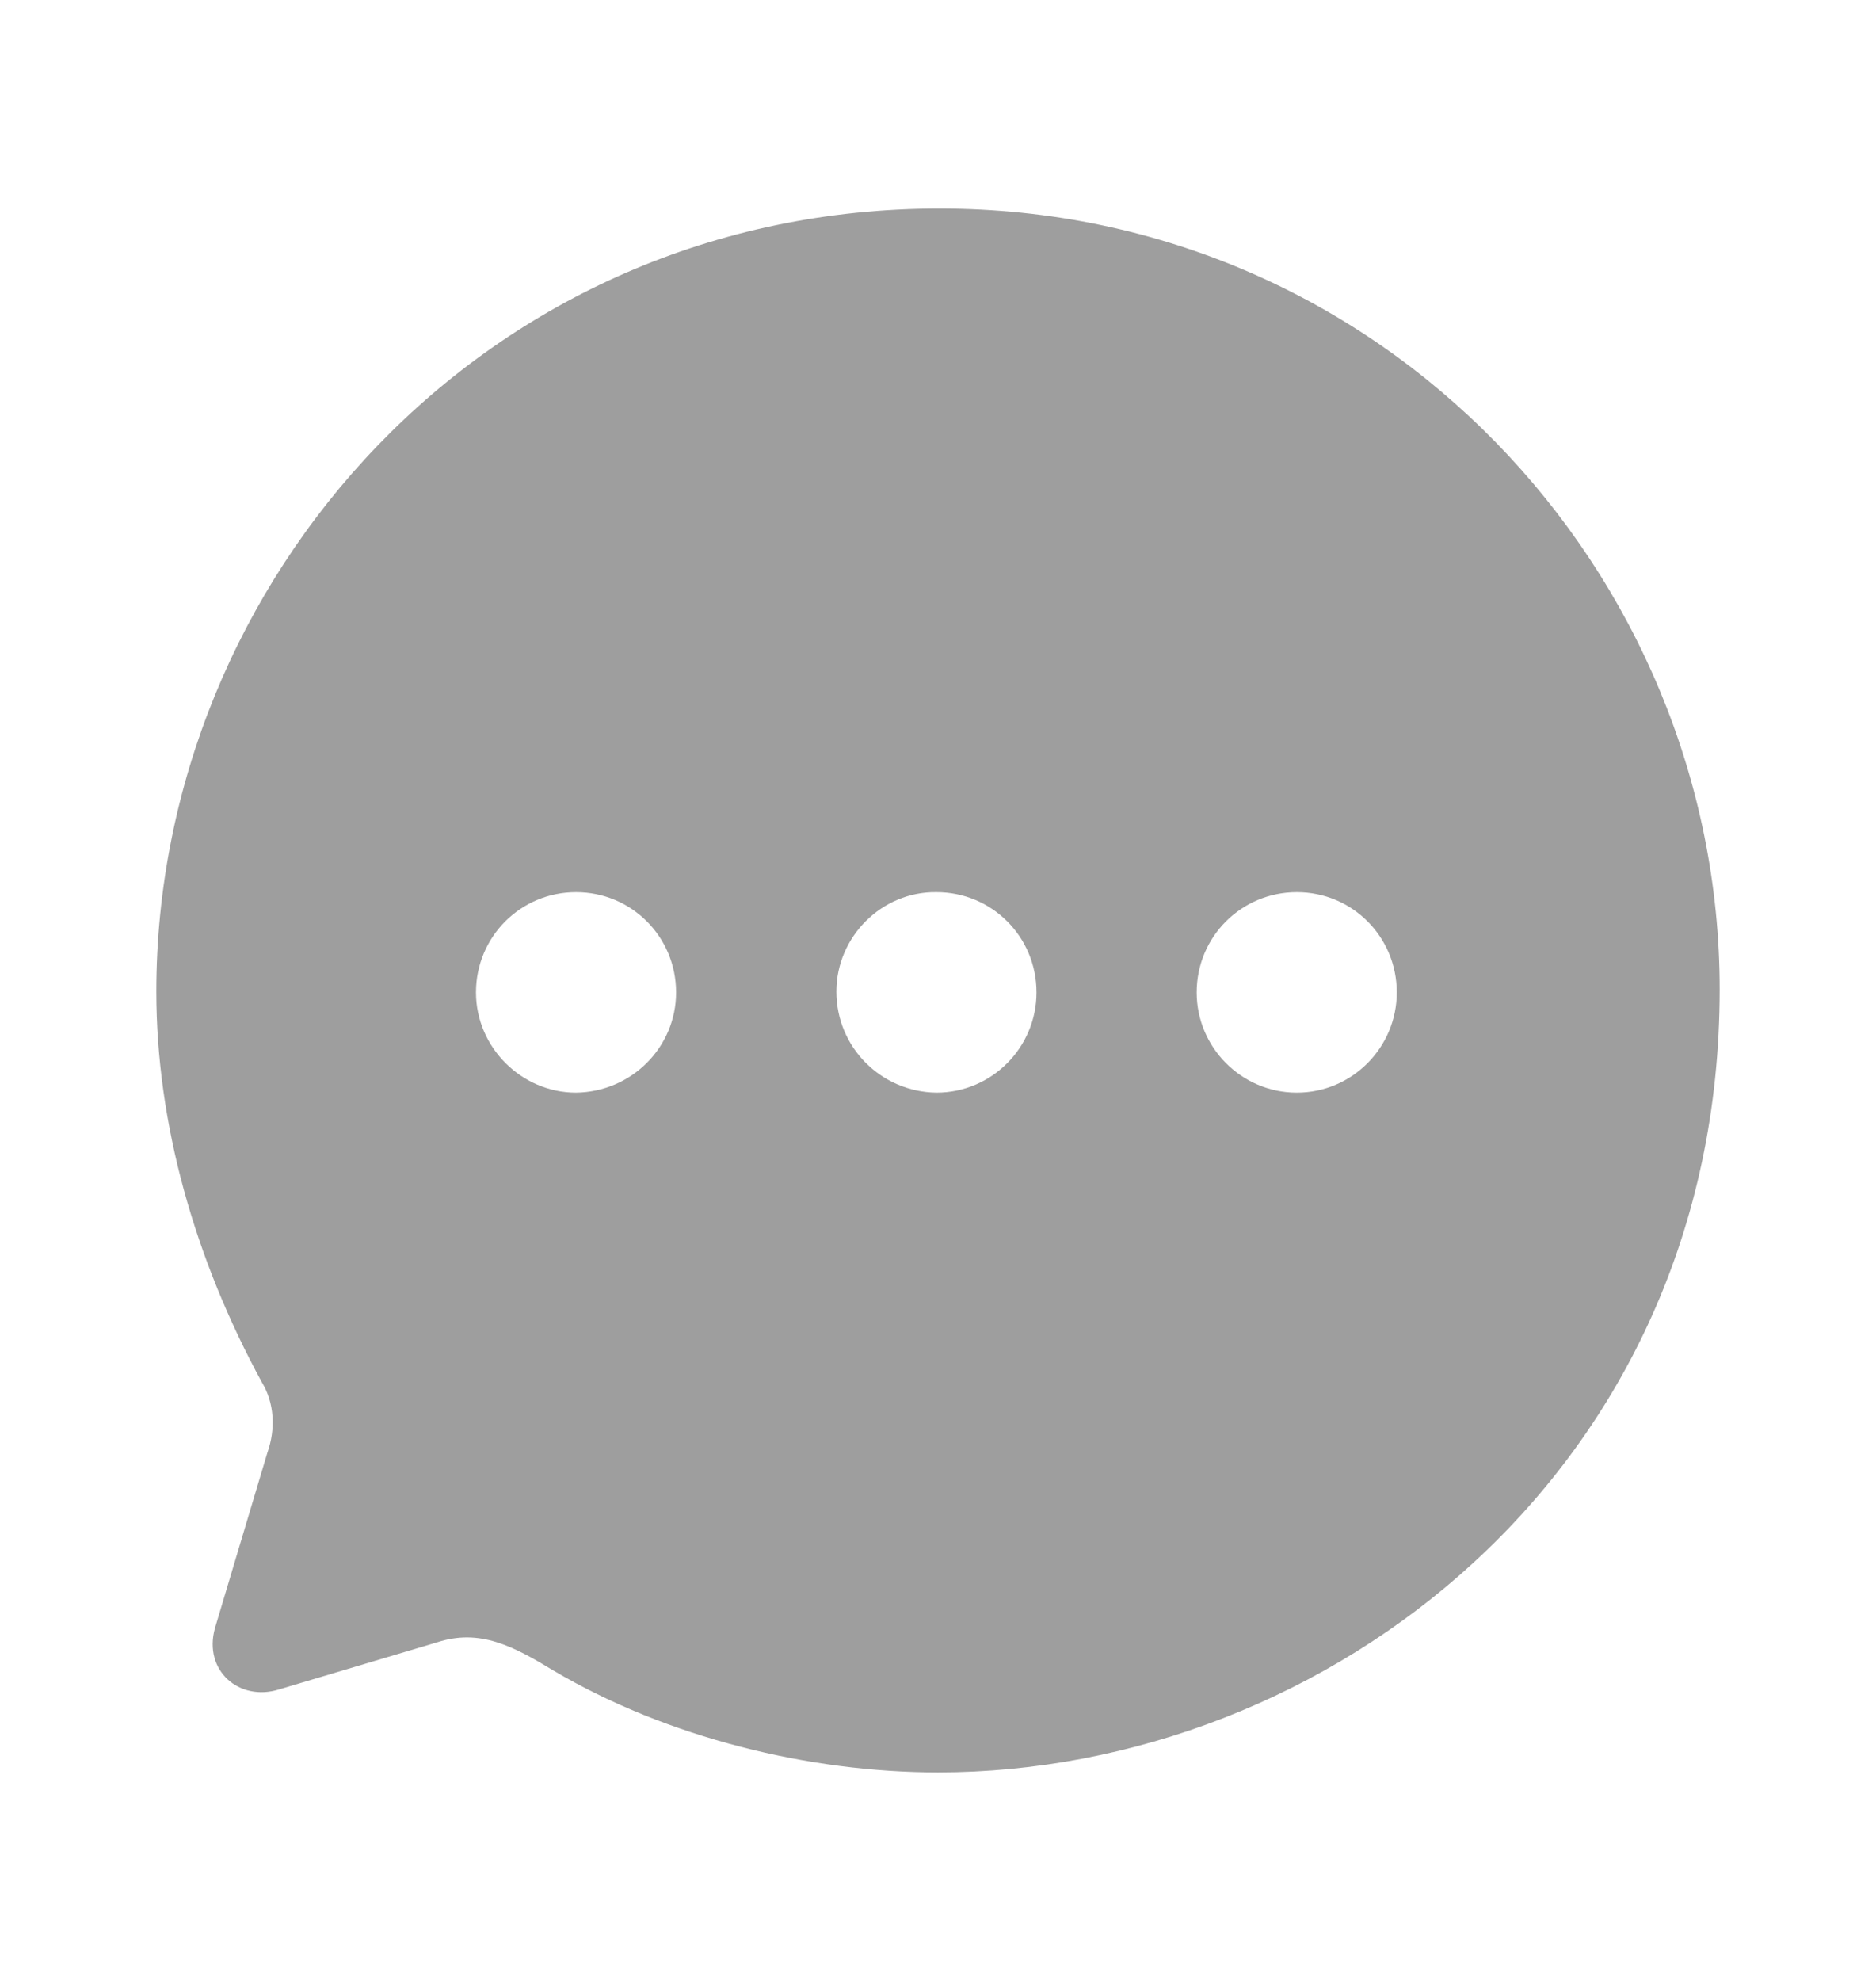 <svg width="18" height="19" viewBox="0 0 18 19" fill="none" xmlns="http://www.w3.org/2000/svg">
<path fill-rule="evenodd" clip-rule="evenodd" d="M1.5 9.511C1.5 5.56 4.657 2 9.015 2C13.275 2 16.5 5.493 16.5 9.489C16.5 14.123 12.72 17 9 17C7.77 17 6.405 16.669 5.31 16.023C4.928 15.791 4.605 15.618 4.192 15.753L2.678 16.204C2.295 16.324 1.95 16.023 2.062 15.618L2.565 13.935C2.647 13.703 2.632 13.455 2.513 13.259C1.867 12.073 1.5 10.773 1.5 9.511ZM8.025 9.511C8.025 10.045 8.453 10.473 8.985 10.48C9.518 10.48 9.945 10.045 9.945 9.519C9.945 8.985 9.518 8.557 8.985 8.557C8.46 8.55 8.025 8.985 8.025 9.511ZM11.482 9.519C11.482 10.045 11.91 10.48 12.443 10.48C12.975 10.48 13.402 10.045 13.402 9.519C13.402 8.985 12.975 8.557 12.443 8.557C11.91 8.557 11.482 8.985 11.482 9.519ZM5.527 10.48C5.003 10.48 4.567 10.045 4.567 9.519C4.567 8.985 4.995 8.557 5.527 8.557C6.06 8.557 6.487 8.985 6.487 9.519C6.487 10.045 6.06 10.473 5.527 10.48Z" fill="#9E9E9E"/>
</svg>
